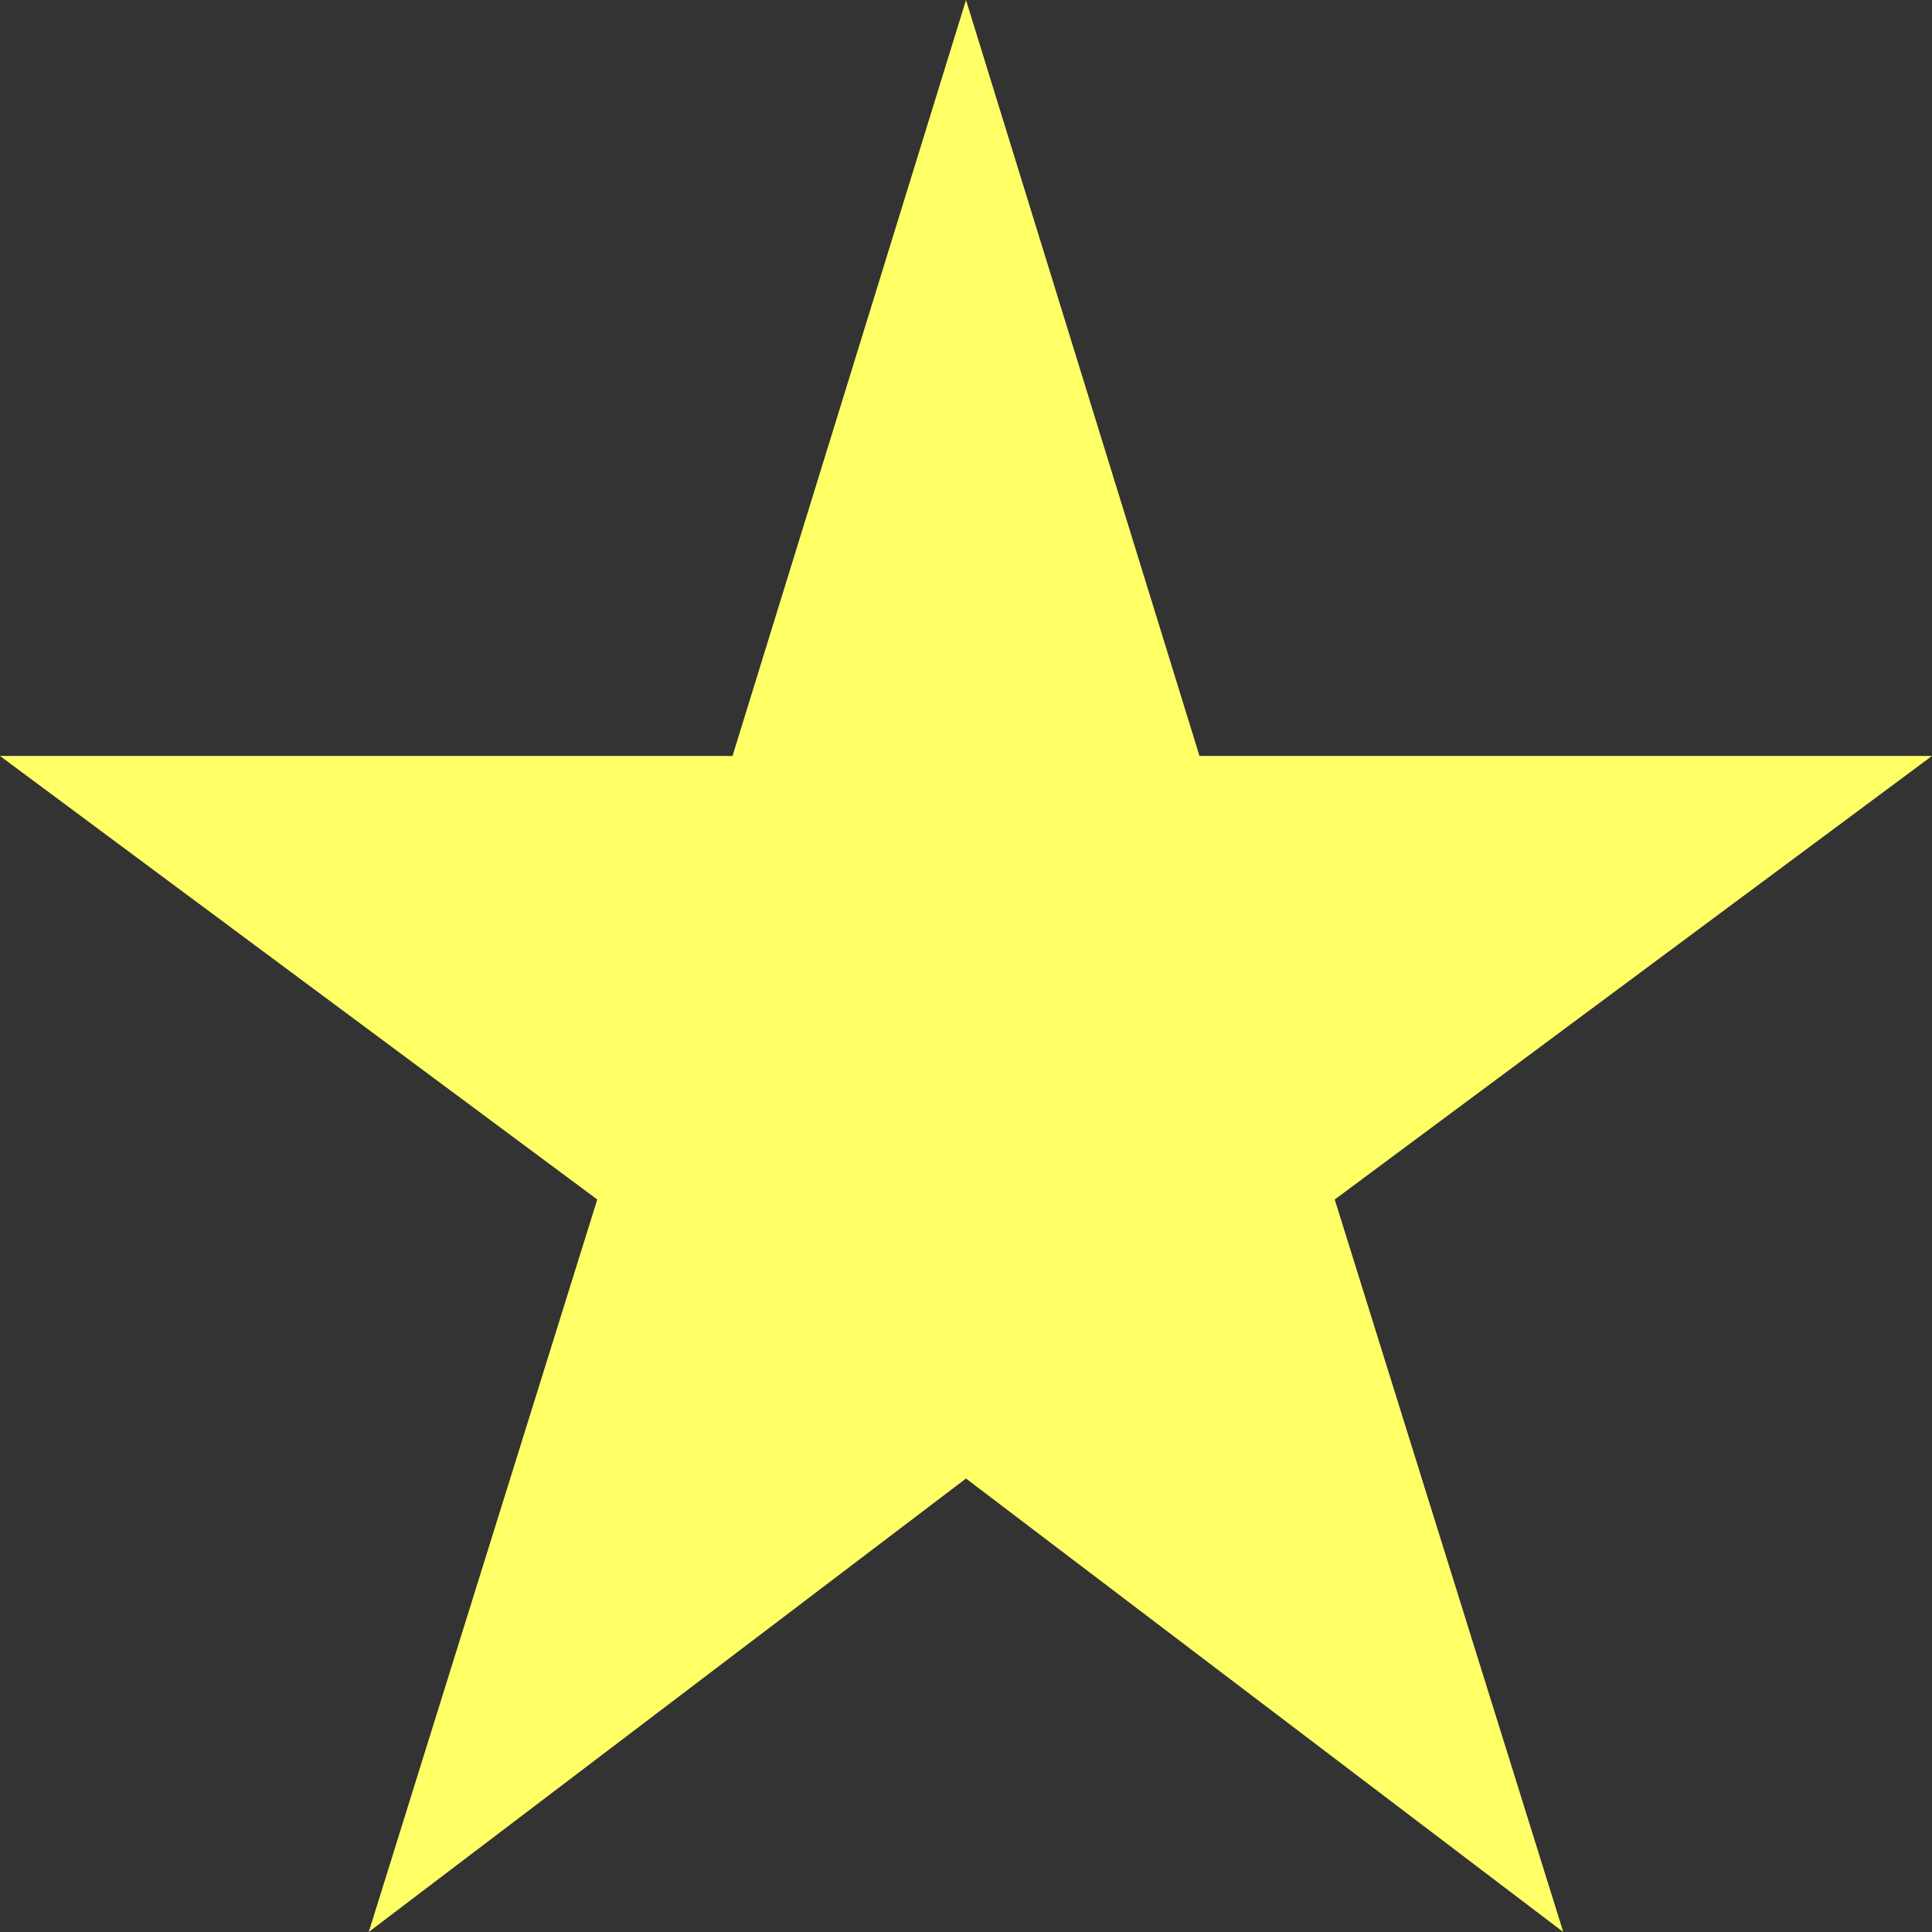 <svg width="7" height="7" viewBox="0 0 7 7" fill="none" xmlns="http://www.w3.org/2000/svg">
<rect x="0" y="0" width="7" height="7" fill="#333333" stroke="none"/>
<path d="M3.5 5.357L5.664 7L4.836 4.346L7 2.739H4.346L3.5 0L2.654 2.739H0L2.164 4.346L1.336 7L3.5 5.357Z" fill="#FFFF66"/>
</svg>
